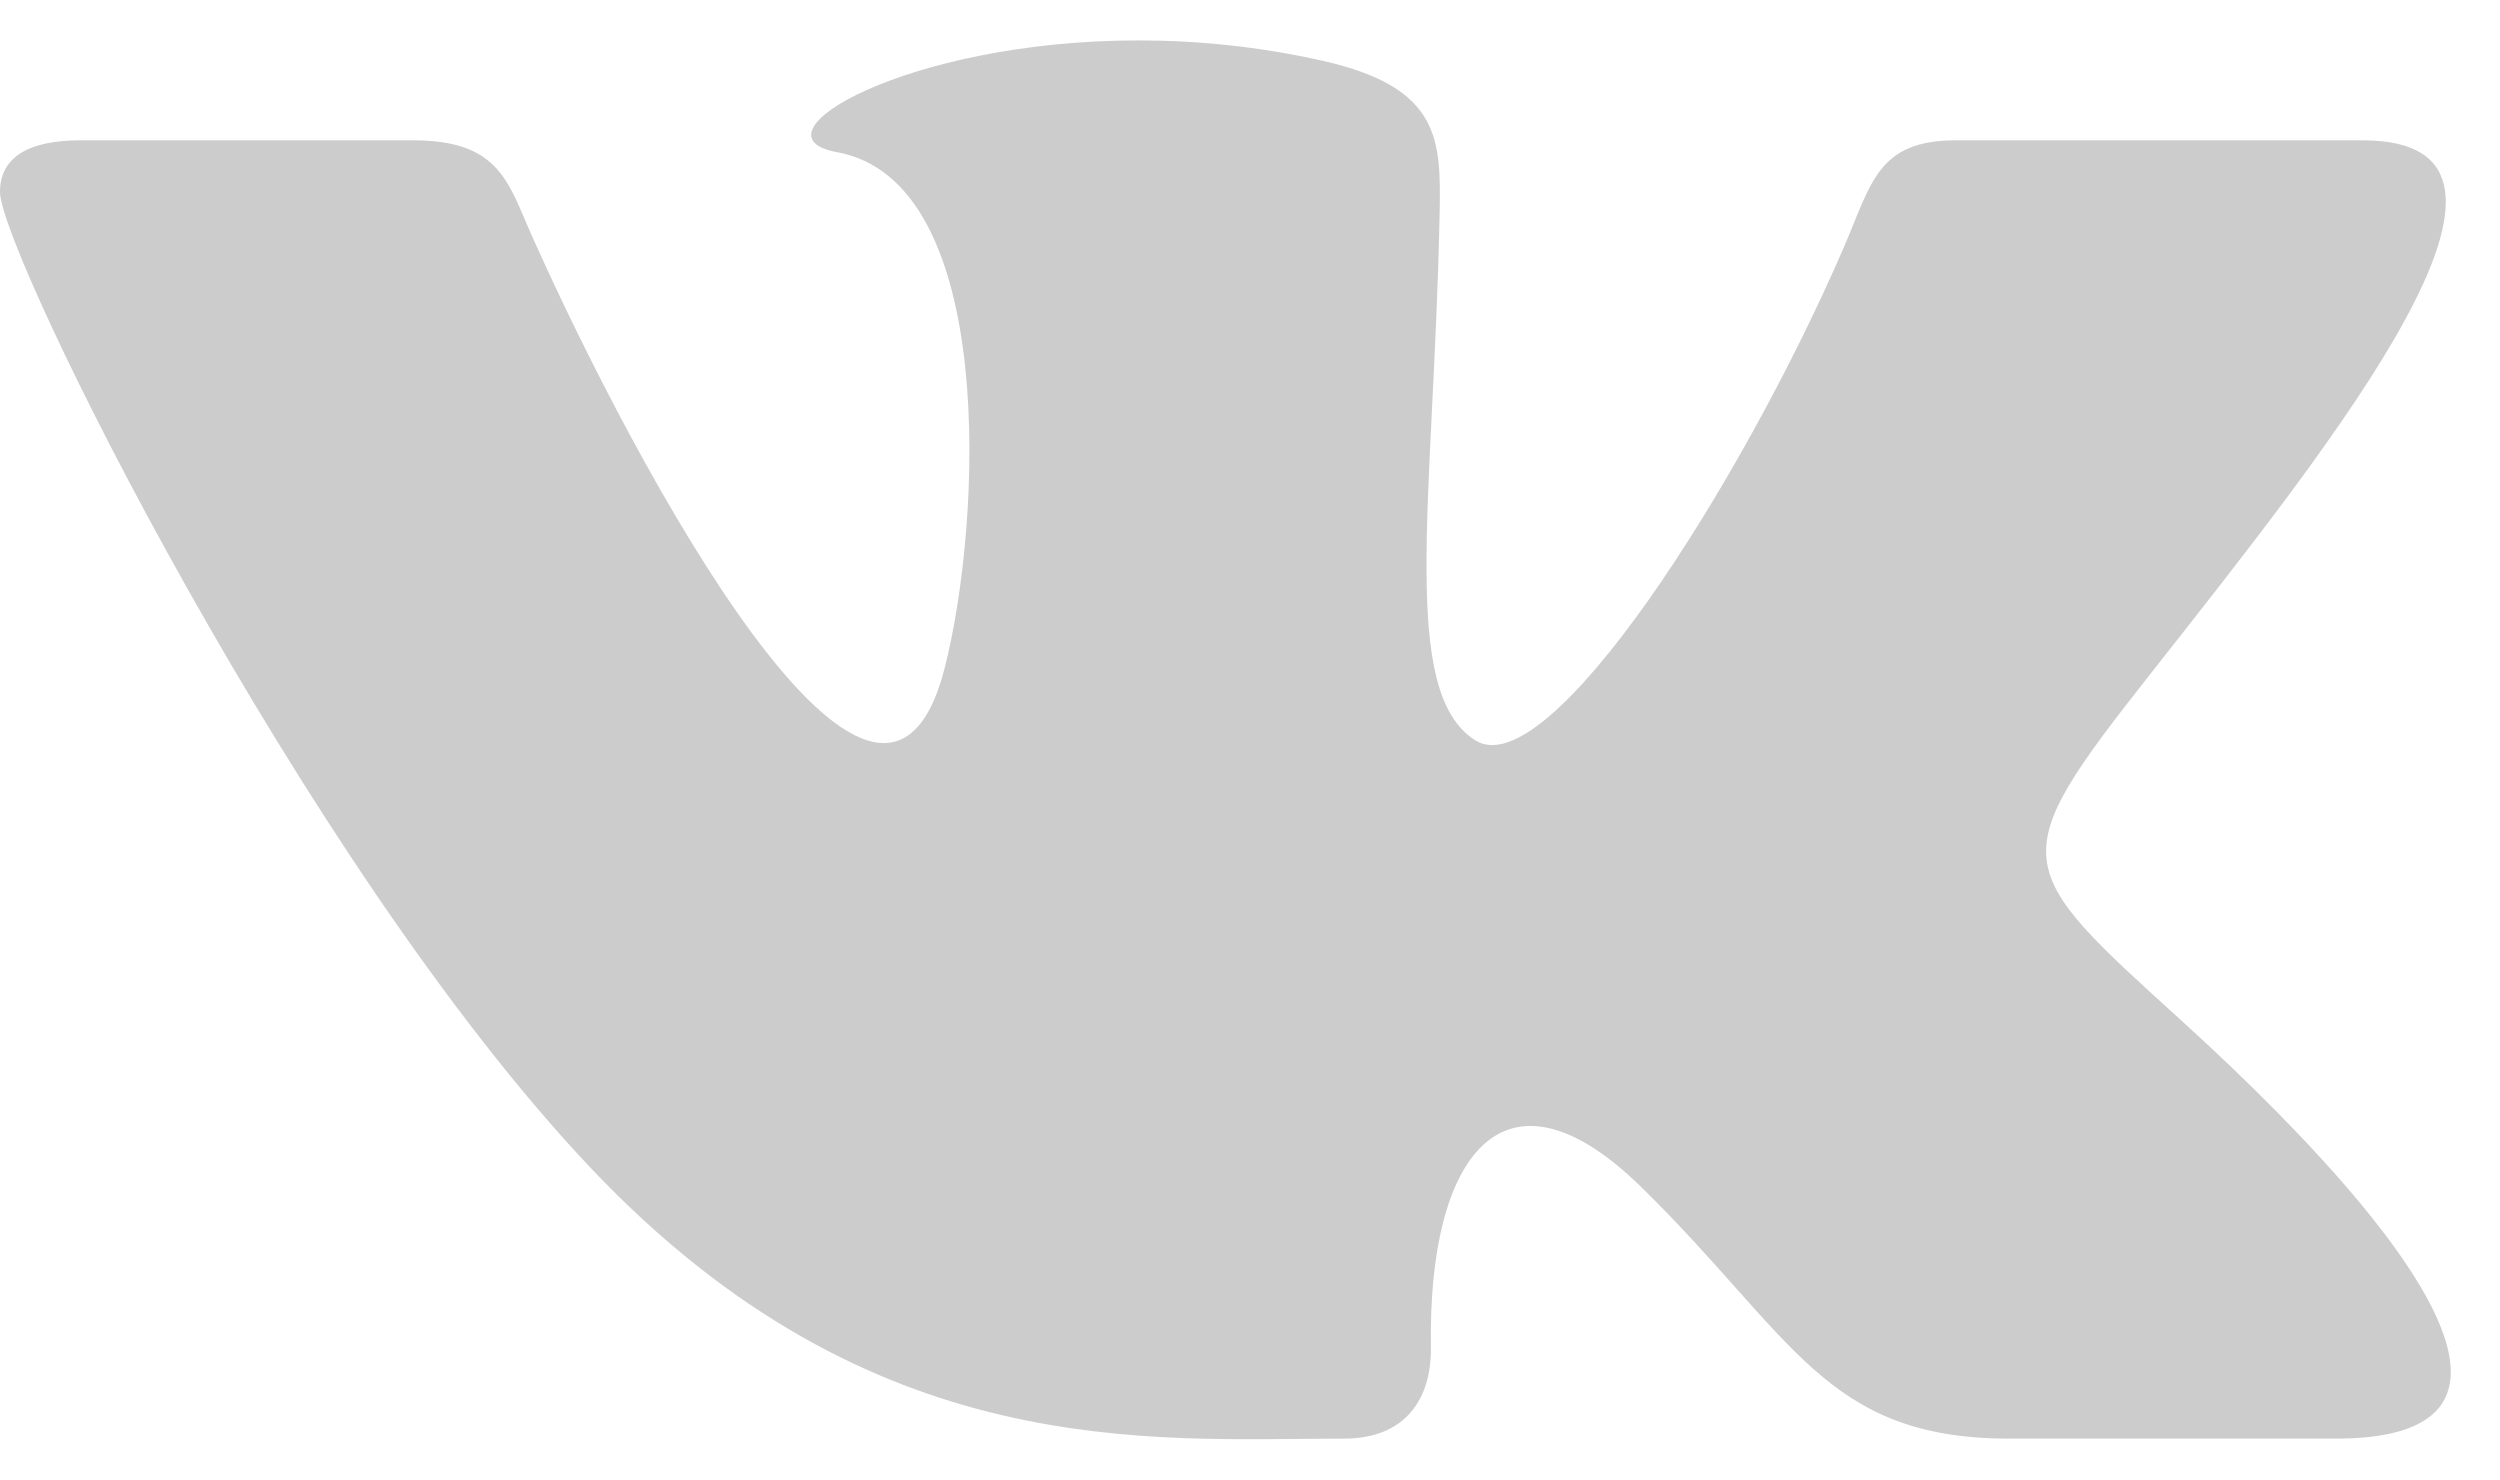 <svg width="49" height="29" viewBox="0 0 49 29" fill="none" xmlns="http://www.w3.org/2000/svg">
<path d="M26.342 28.197C27.561 28.197 28.059 27.402 28.046 26.405C27.983 22.651 29.474 20.63 32.166 23.264C35.144 26.178 35.761 28.197 39.377 28.197H45.782C47.399 28.197 48.035 27.688 48.035 26.889C48.035 25.199 45.191 22.216 42.782 20.027C39.407 16.962 39.249 16.89 42.155 13.2C45.76 8.619 50.475 2.75 46.304 2.75H38.337C36.791 2.75 36.679 3.602 36.129 4.871C34.138 9.467 30.353 15.421 28.916 14.51C27.413 13.56 28.102 9.798 28.216 4.207C28.246 2.731 28.238 1.718 25.932 1.193C24.673 0.909 23.448 0.792 22.311 0.792C17.762 0.792 14.624 2.658 16.407 2.983C19.552 3.557 19.249 10.213 18.517 13.088C17.24 18.094 12.441 9.125 10.441 4.658C9.959 3.585 9.811 2.75 8.09 2.75H1.575C0.59 2.75 0 3.064 0 3.761C0 4.94 5.924 16.921 11.58 22.894C17.096 28.72 22.548 28.197 26.342 28.197Z" fill="#CCCCCC"/>
</svg>
